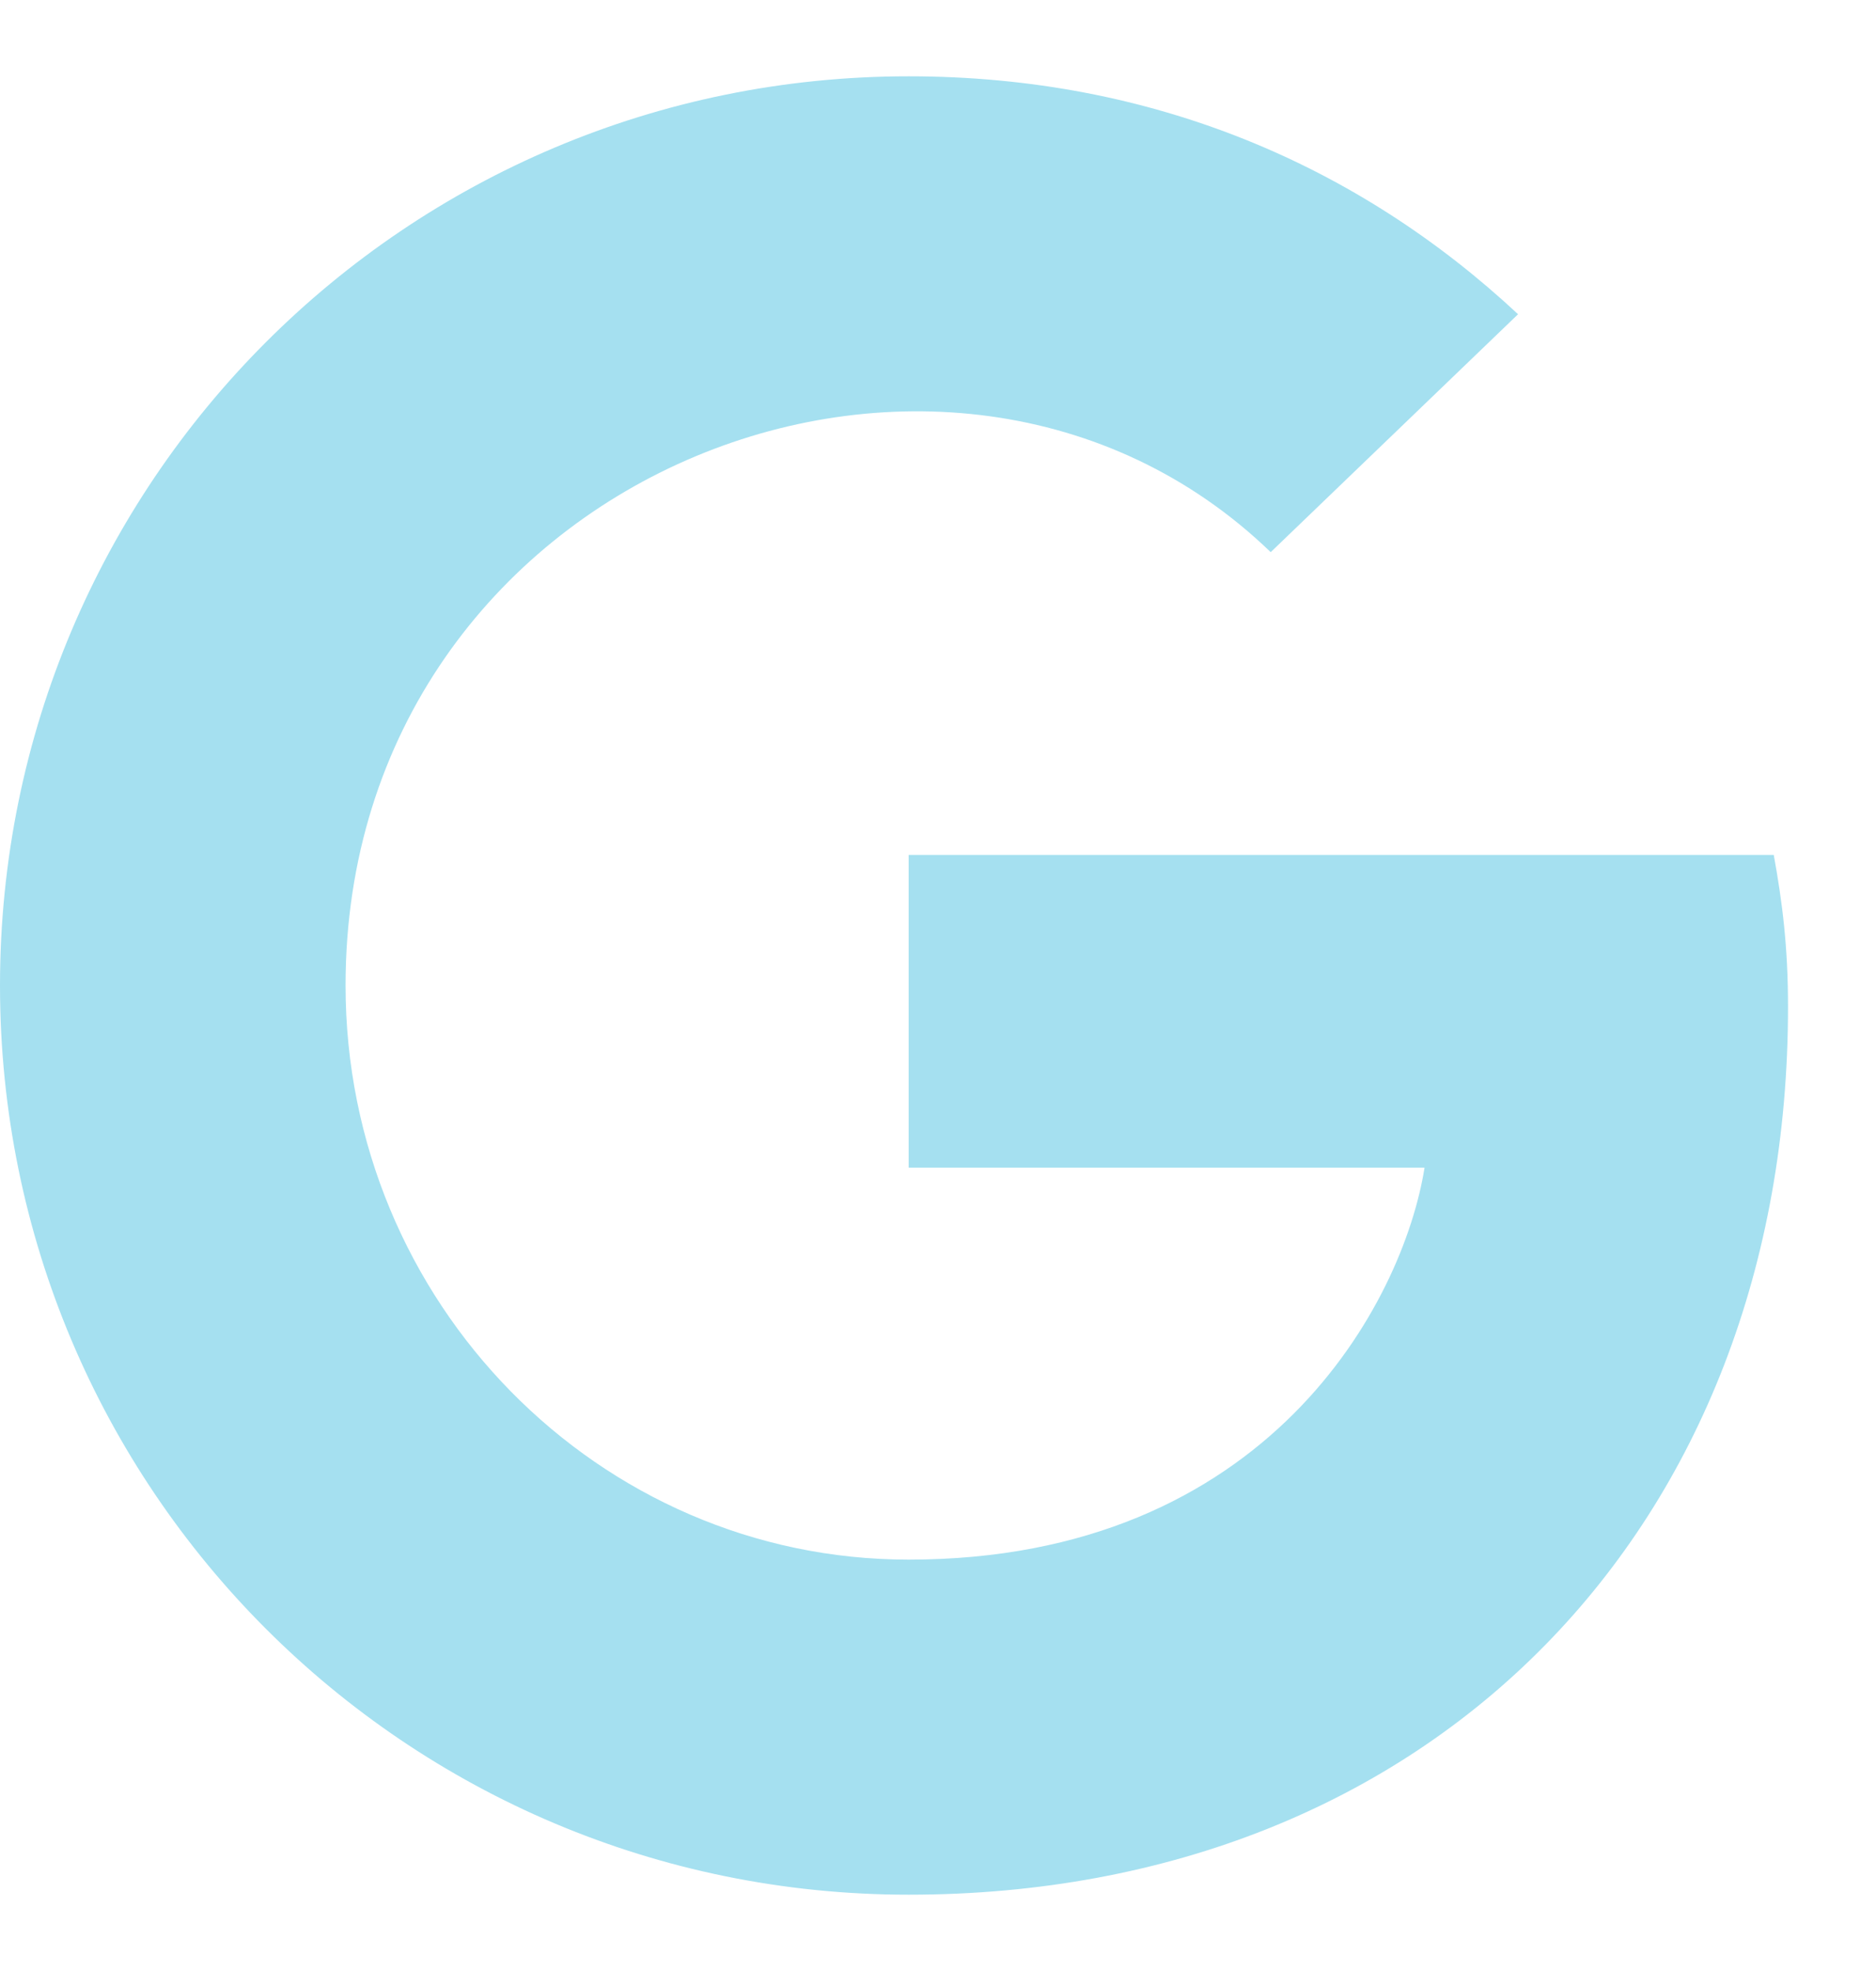<?xml version="1.0" encoding="UTF-8"?>
<svg width="20px" height="21px" viewBox="0 0 20 21" version="1.1" xmlns="http://www.w3.org/2000/svg" xmlns:xlink="http://www.w3.org/1999/xlink">
    <!-- Generator: Sketch 62 (91390) - https://sketch.com -->
    <title>g</title>
    <desc>Created with Sketch.</desc>
    <g id="Symbols" stroke="none" stroke-width="1" fill="none" fill-rule="evenodd">
        <g id="Footer" transform="translate(-841, -480)" fill="#A5E0F0" fill-rule="nonzero">
            <path d="M850.687,500.187 C856.277,500.187 860.062,496.254 860.062,490.727 C860.062,490.082 860,489.605 859.91,489.109 L850.687,489.109 L850.687,492.441 L856.187,492.441 C855.961,493.867 854.523,496.617 850.687,496.617 C847.383,496.617 844.684,493.879 844.684,490.5 C844.684,485.055 851.098,482.555 854.547,485.883 L857.184,483.348 C855.492,481.77 853.297,480.813 850.687,480.813 C845.328,480.813 841,485.141 841,490.5 C841,495.859 845.328,500.187 850.687,500.187 Z" id="g"></path>
        </g>
    </g>
</svg>